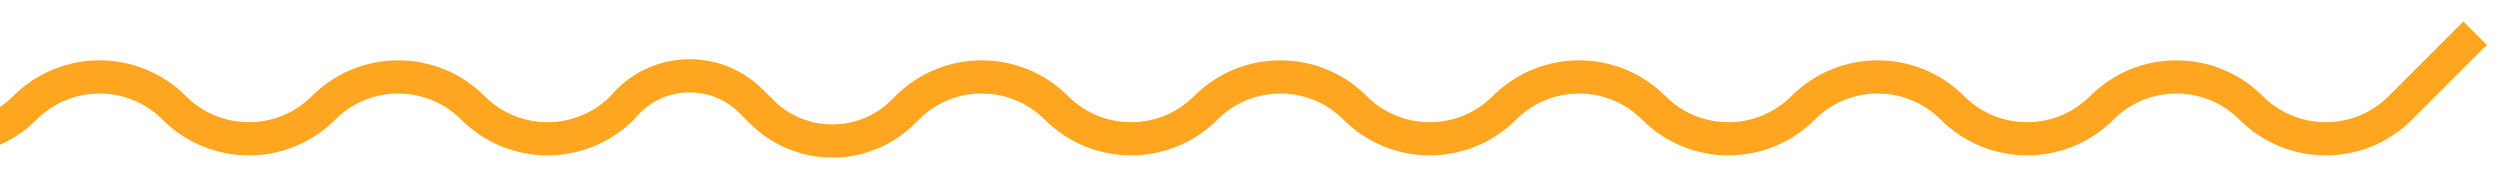 <svg width="226" height="16" viewBox="0 0 226 16" fill="none" xmlns="http://www.w3.org/2000/svg">
<g clip-path="url(#clip0_718_11763)">
<path d="M223.75 3L217 9.75C213.272 13.478 207.228 13.478 203.5 9.75C199.772 6.022 193.728 6.022 190 9.75C186.272 13.478 180.228 13.478 176.5 9.75C172.772 6.022 166.728 6.022 163 9.75C159.272 13.478 153.228 13.478 149.5 9.75C145.772 6.022 139.728 6.022 136 9.75C132.272 13.478 126.228 13.478 122.5 9.75C118.772 6.022 112.728 6.022 109 9.75C105.272 13.478 99.228 13.478 95.5 9.75C91.772 6.022 85.728 6.022 82 9.75L81.656 10.094C78.118 13.632 72.382 13.632 68.844 10.094L67.907 9.157C64.613 5.863 59.193 6.138 56.25 9.75C52.522 13.478 46.478 13.478 42.75 9.75C39.022 6.022 32.978 6.022 29.25 9.75C25.522 13.478 19.478 13.478 15.75 9.75C12.022 6.022 5.978 6.022 2.25 9.75C-1.478 13.478 -7.522 13.478 -11.25 9.75C-14.978 6.022 -21.022 6.022 -24.75 9.75C-28.478 13.478 -34.522 13.478 -38.25 9.75C-41.978 6.022 -48.022 6.022 -51.75 9.75C-55.478 13.478 -61.522 13.478 -65.25 9.75C-68.978 6.022 -75.022 6.022 -78.75 9.75C-82.478 13.478 -88.522 13.478 -92.25 9.75C-95.978 6.022 -102.022 6.022 -105.75 9.75L-112.5 16.5" stroke="#FFA621" stroke-width="3"/>
</g>
<defs>
<clipPath id="clip0_718_11763">
<rect width="226" height="16" fill="white"/>
</clipPath>
</defs>
</svg>
